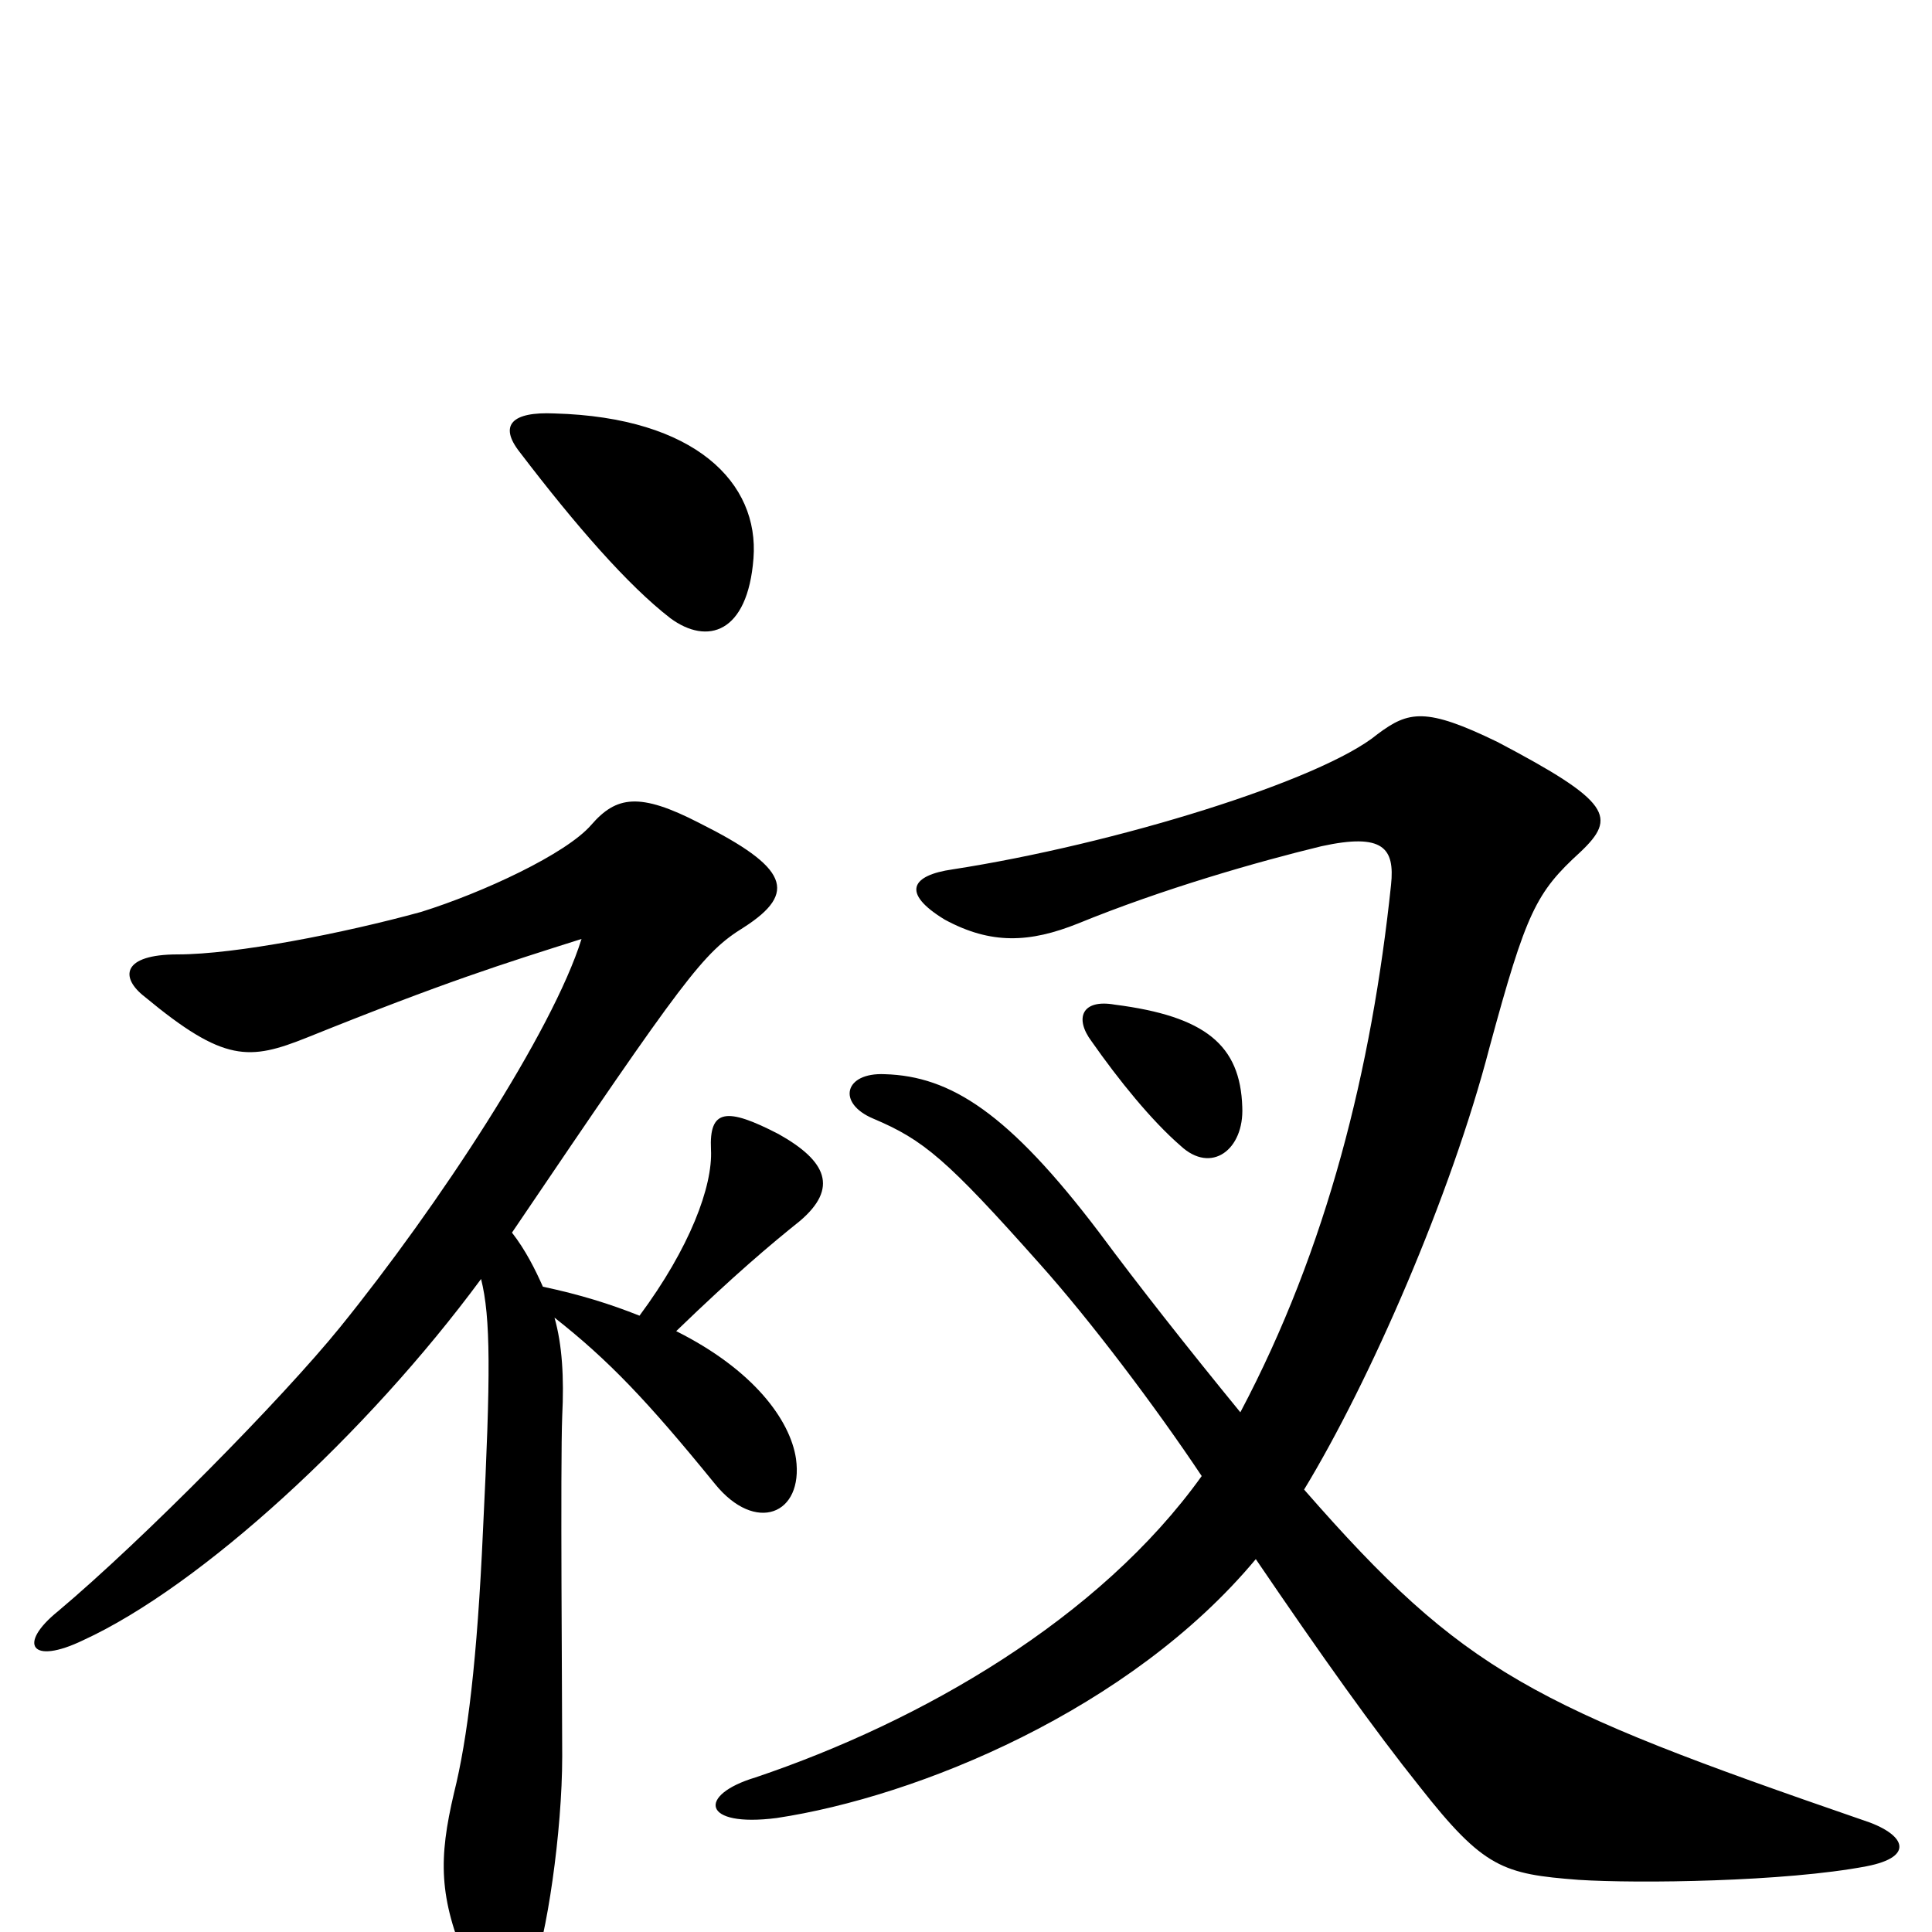 <svg xmlns="http://www.w3.org/2000/svg" viewBox="0 -1000 1000 1000">
	<path fill="#000000" d="M390 -711C393 -750 360 -784 287 -786C265 -787 258 -780 269 -766C298 -728 325 -697 347 -680C366 -666 387 -672 390 -711ZM643 -427C642 -459 624 -474 577 -480C560 -483 556 -473 565 -461C579 -441 596 -420 611 -407C627 -392 644 -405 643 -427ZM966 -34C992 -39 986 -51 964 -58C793 -117 758 -134 675 -229C709 -285 751 -381 771 -458C790 -528 795 -538 818 -559C837 -577 834 -585 775 -616C738 -634 729 -632 713 -620C684 -596 577 -563 493 -550C472 -547 466 -538 489 -524C513 -511 533 -512 558 -522C602 -540 651 -554 684 -562C716 -569 722 -561 720 -542C710 -447 687 -354 642 -269C615 -302 589 -335 569 -362C522 -424 492 -443 458 -444C437 -445 433 -429 452 -421C478 -410 490 -400 538 -346C564 -317 598 -272 622 -236C569 -162 477 -109 391 -80C361 -71 363 -54 402 -59C475 -70 585 -115 650 -193C684 -143 711 -105 735 -75C768 -33 778 -30 817 -27C848 -25 924 -26 966 -34ZM414 -368C434 -385 428 -399 403 -413C376 -427 367 -426 368 -405C369 -386 357 -354 331 -319C316 -325 300 -330 281 -334C277 -343 272 -353 265 -362C355 -495 364 -507 385 -520C413 -538 408 -551 362 -574C331 -590 319 -588 306 -573C293 -558 250 -538 218 -528C178 -517 122 -506 92 -506C63 -506 62 -494 75 -484C116 -450 129 -451 159 -463C231 -492 260 -501 301 -514C286 -466 227 -376 176 -313C146 -276 74 -203 30 -166C9 -149 16 -138 43 -151C104 -179 190 -258 249 -338C254 -318 254 -289 250 -208C247 -141 242 -100 235 -72C227 -38 227 -18 242 17C252 41 266 47 275 23C283 3 291 -52 291 -91C291 -119 290 -242 291 -267C292 -287 291 -304 287 -318C315 -296 335 -275 370 -232C391 -206 416 -216 412 -245C409 -265 390 -291 350 -311C380 -340 399 -356 414 -368Z"/>
</svg>